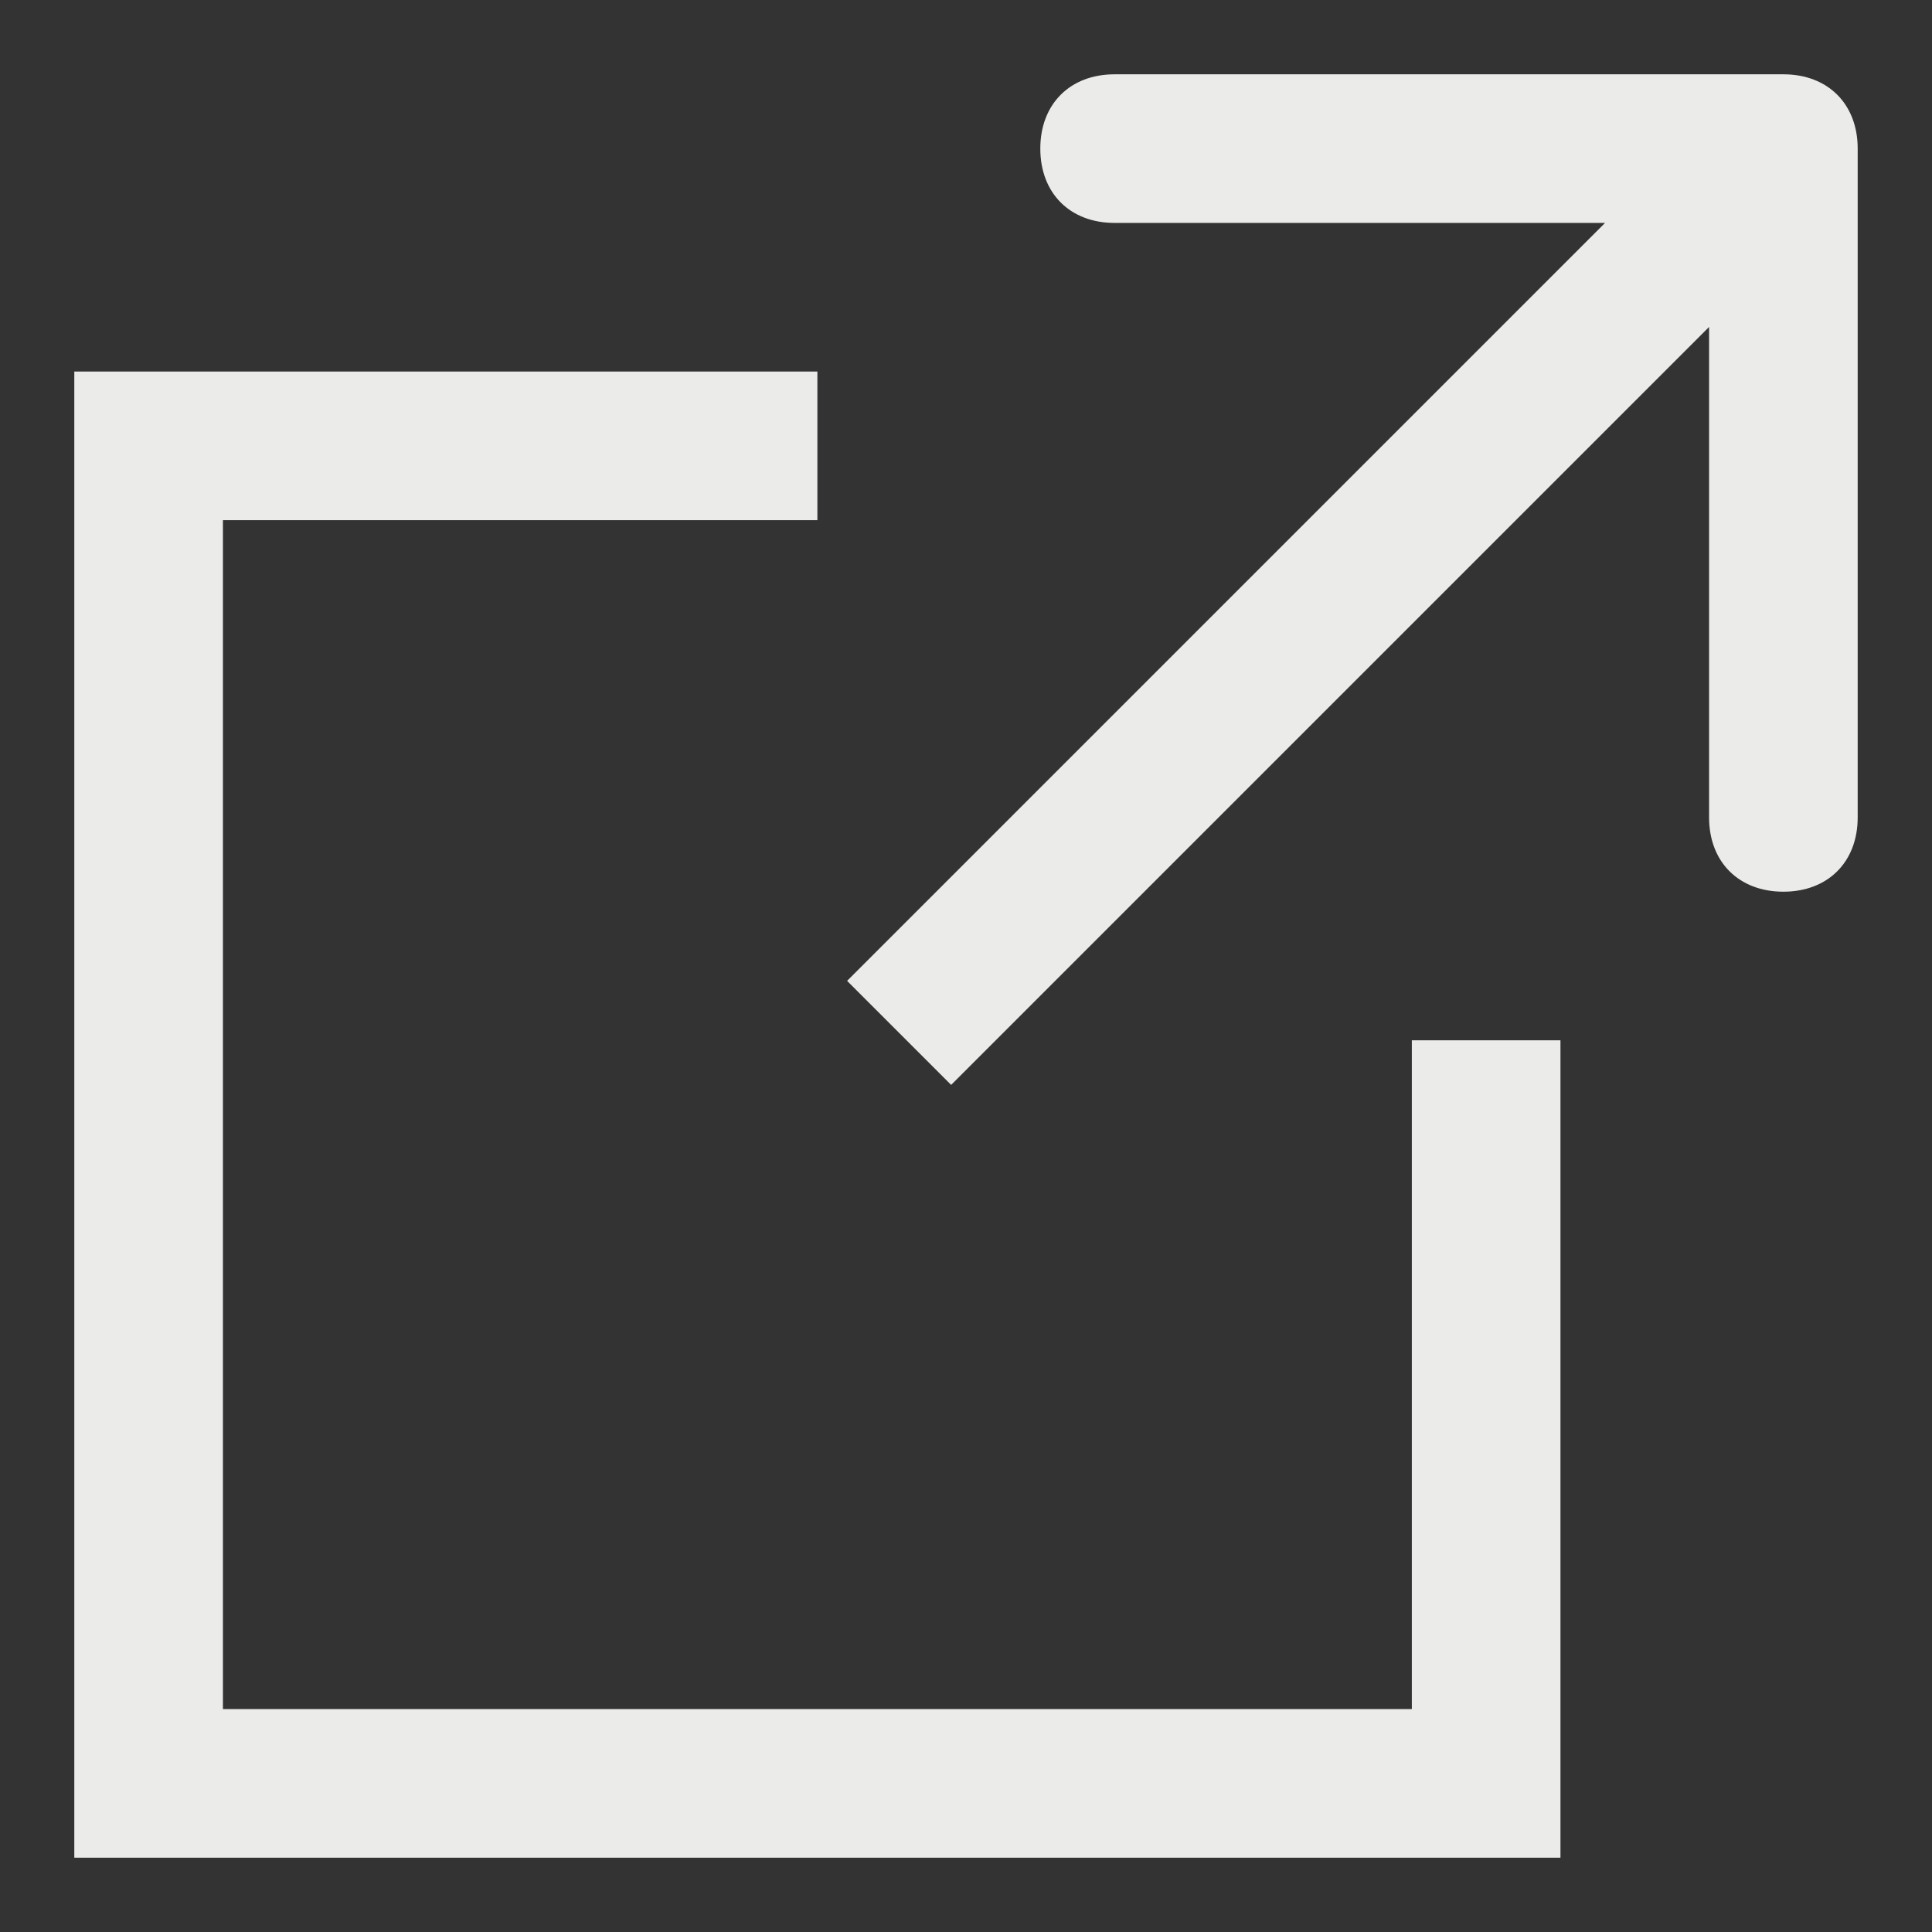 <?xml version="1.0" encoding="utf-8"?>
<!-- Generator: Adobe Illustrator 25.2.0, SVG Export Plug-In . SVG Version: 6.00 Build 0)  -->
<svg version="1.1" id="Layer_1" xmlns="http://www.w3.org/2000/svg" xmlns:xlink="http://www.w3.org/1999/xlink" x="0px" y="0px"
	 viewBox="0 0 13 13" style="enable-background:new 0 0 13 13;" xml:space="preserve">
<rect x="0" y="0" width="13" height="13" fill="#333333" stroke="none"/>
<style type="text/css">
	.st0{fill:#EBEBE9;}
</style>
<polygon class="st0" points="10.5,12.5 0.5,12.5 0.5,2.5 5.5,2.5 5.5,3.5 1.5,3.5 1.5,11.5 9.5,11.5 9.5,7 10.5,7 "/>
<path class="st0" d="M12,0.5H7.5C7.2,0.5,7,0.7,7,1s0.2,0.5,0.5,0.5h3.3L5.7,6.6l0.7,0.7l5.1-5.1v3.3C11.5,5.8,11.7,6,12,6
	c0.3,0,0.5-0.2,0.5-0.5V1C12.5,0.7,12.3,0.5,12,0.5z"/>
</svg>
